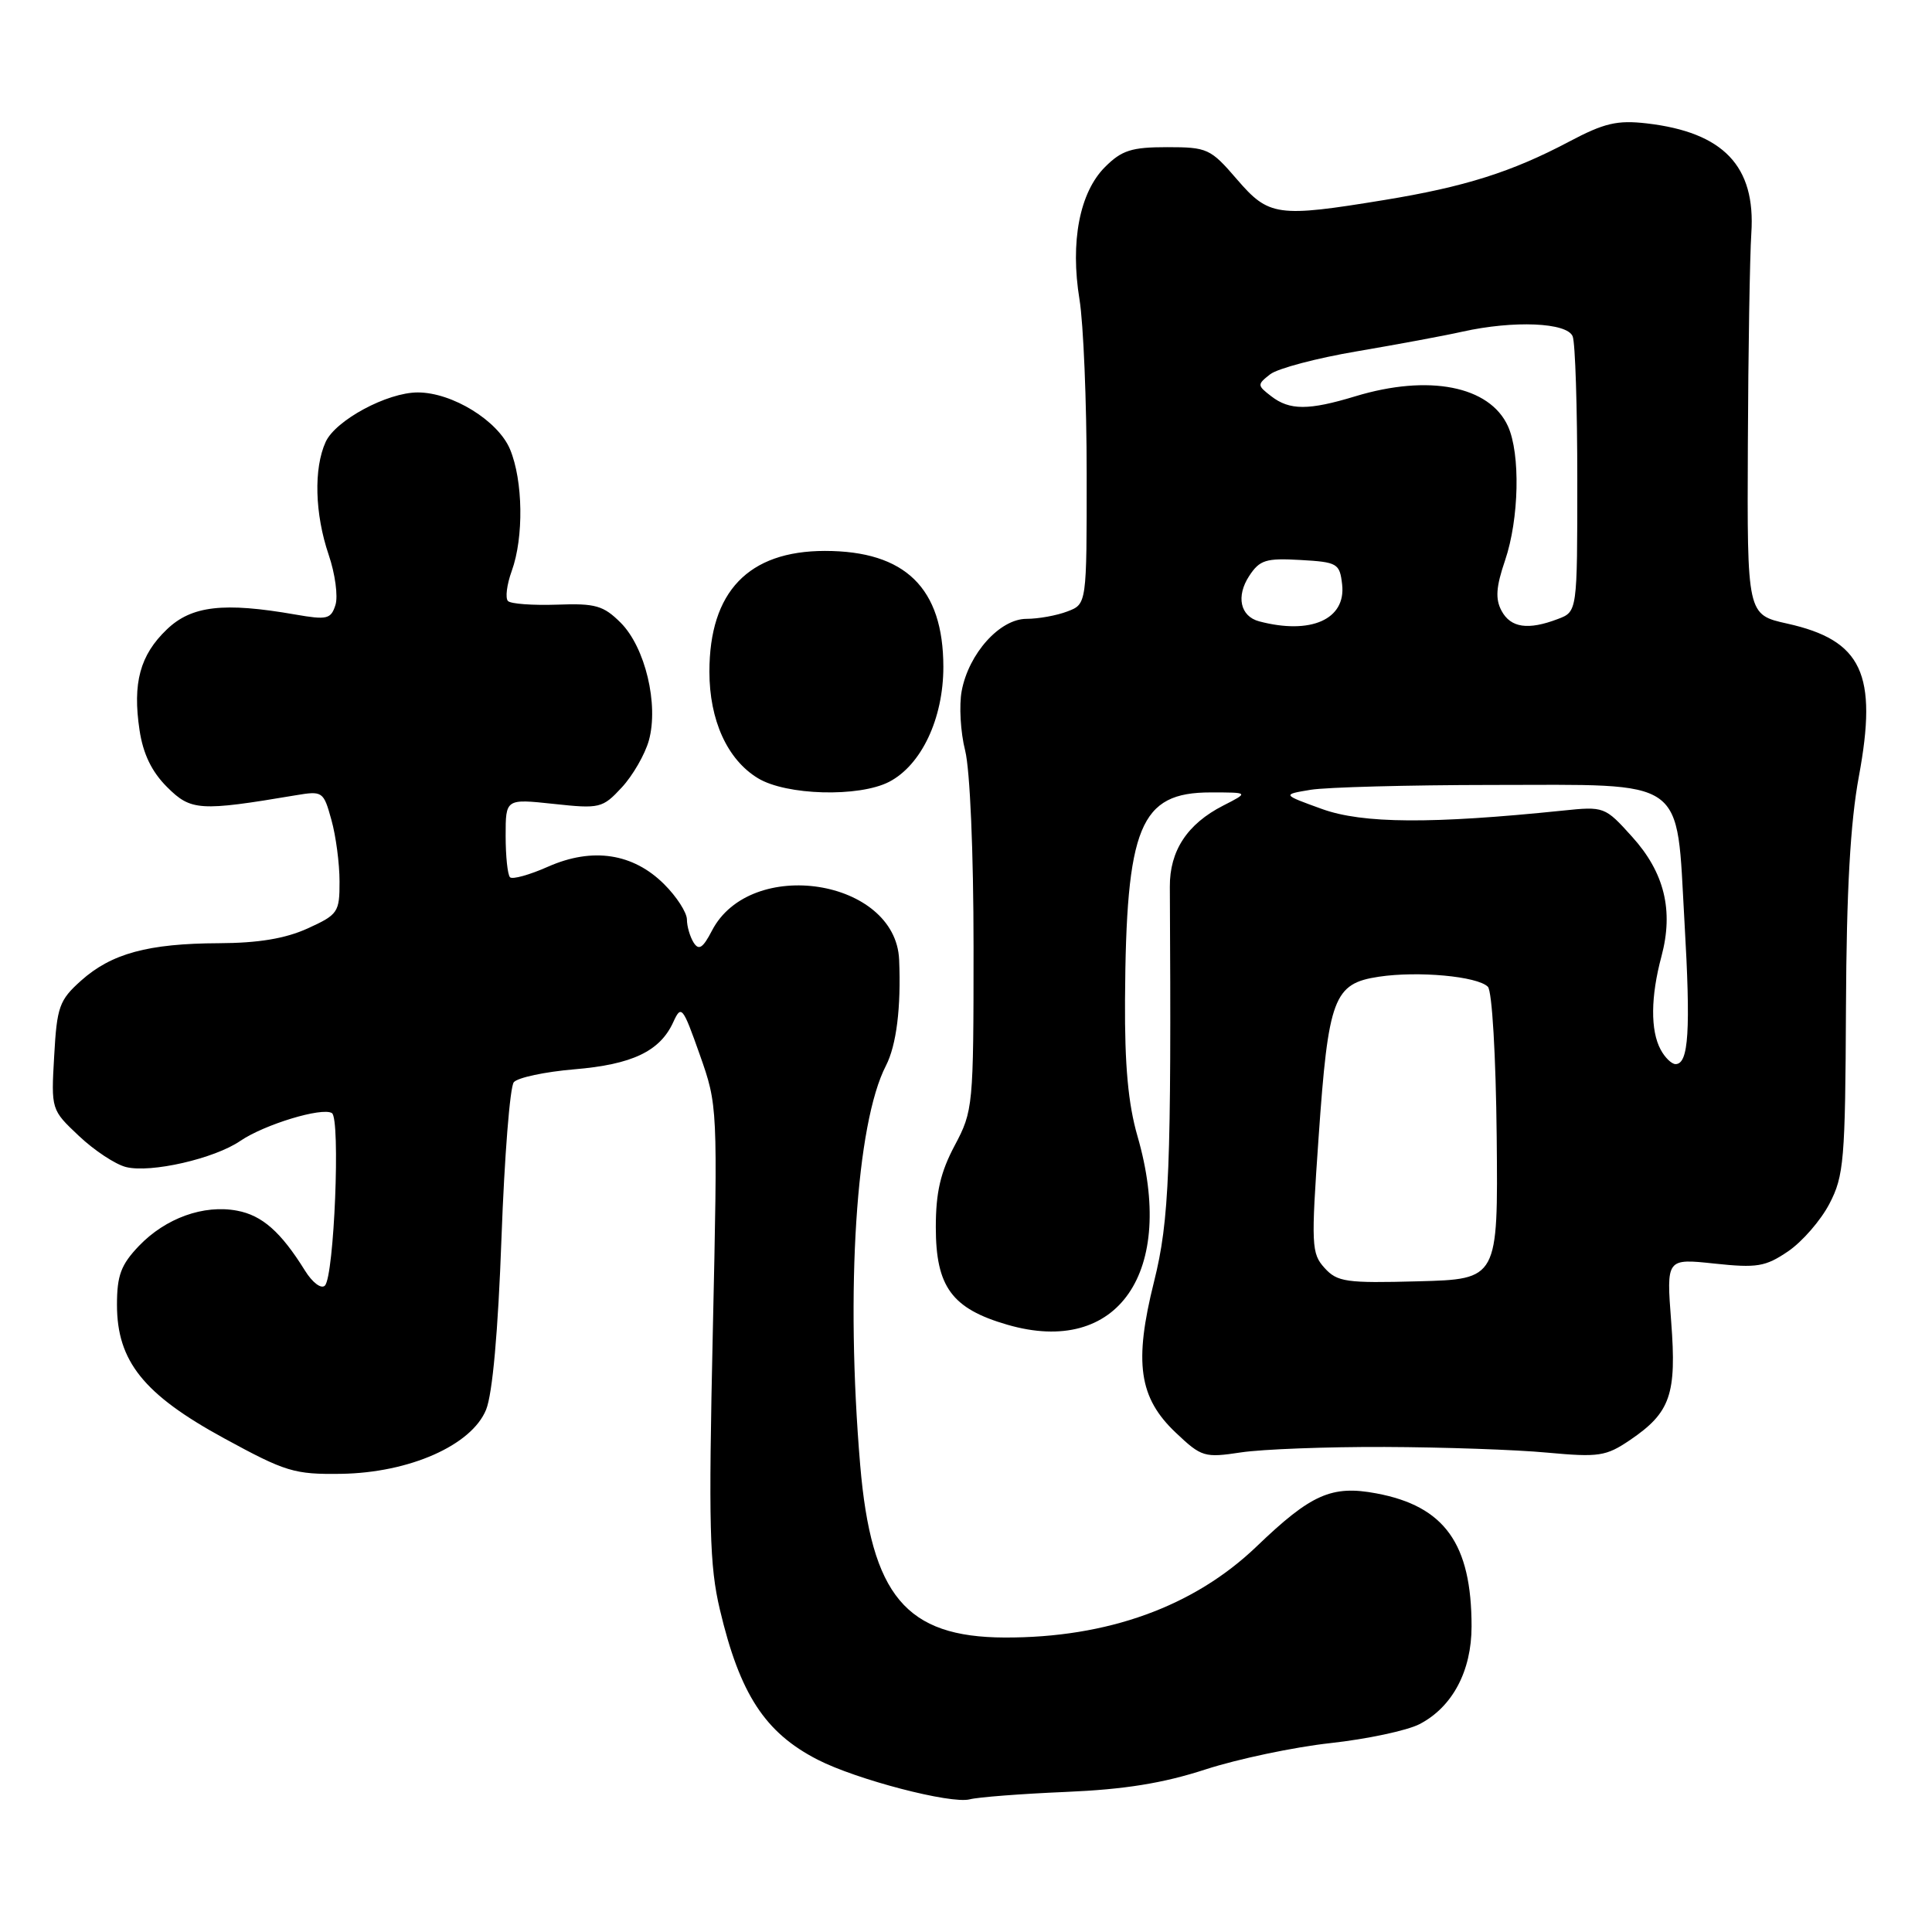 <?xml version="1.0" encoding="UTF-8" standalone="no"?>
<!DOCTYPE svg PUBLIC "-//W3C//DTD SVG 1.1//EN" "http://www.w3.org/Graphics/SVG/1.1/DTD/svg11.dtd" >
<svg xmlns="http://www.w3.org/2000/svg" xmlns:xlink="http://www.w3.org/1999/xlink" version="1.1" viewBox="0 0 256 256">
 <g >
 <path fill="currentColor"
d=" M 141.23 237.44 C 149.02 237.11 154.10 236.29 159.73 234.46 C 164.01 233.07 171.46 231.50 176.29 230.97 C 181.13 230.44 186.44 229.31 188.09 228.46 C 192.45 226.20 194.99 221.43 194.99 215.50 C 194.99 204.55 191.42 199.57 182.37 197.88 C 176.46 196.77 173.73 197.98 166.52 204.90 C 158.20 212.89 146.73 217.03 133.11 216.98 C 120.05 216.93 115.45 211.44 113.98 194.13 C 112.02 170.89 113.43 148.88 117.39 141.21 C 118.78 138.51 119.41 133.50 119.14 127.17 C 118.69 116.45 99.43 113.46 94.33 123.33 C 93.14 125.62 92.60 125.98 91.91 124.90 C 91.43 124.13 91.02 122.75 91.02 121.83 C 91.01 120.91 89.66 118.81 88.01 117.17 C 83.90 113.06 78.51 112.24 72.64 114.83 C 70.17 115.93 67.89 116.56 67.58 116.24 C 67.26 115.93 67.00 113.46 67.00 110.75 C 67.00 105.84 67.00 105.84 73.36 106.52 C 79.47 107.18 79.84 107.09 82.38 104.35 C 83.84 102.78 85.46 99.97 85.98 98.11 C 87.30 93.33 85.49 85.77 82.25 82.52 C 79.96 80.24 78.91 79.93 73.82 80.12 C 70.61 80.23 67.68 80.02 67.31 79.64 C 66.93 79.26 67.15 77.47 67.81 75.65 C 69.42 71.20 69.31 63.68 67.58 59.53 C 65.99 55.74 59.92 52.00 55.36 52.00 C 51.30 52.00 44.47 55.68 43.15 58.56 C 41.55 62.08 41.71 68.09 43.55 73.51 C 44.41 76.02 44.81 79.02 44.45 80.16 C 43.85 82.04 43.34 82.16 39.14 81.43 C 29.64 79.77 25.38 80.26 22.11 83.40 C 18.55 86.80 17.55 90.50 18.49 96.75 C 18.96 99.89 20.10 102.26 22.14 104.29 C 25.29 107.44 26.46 107.52 39.17 105.38 C 42.75 104.78 42.87 104.86 43.91 108.63 C 44.51 110.76 44.99 114.43 44.99 116.80 C 45.00 120.89 44.79 121.19 40.75 123.03 C 37.79 124.37 34.22 124.96 29.00 124.98 C 19.63 125.02 14.77 126.34 10.74 129.94 C 7.86 132.52 7.54 133.39 7.18 139.91 C 6.77 147.04 6.78 147.05 10.46 150.52 C 12.48 152.43 15.29 154.29 16.70 154.64 C 19.97 155.46 28.42 153.53 31.85 151.17 C 35.04 149.00 42.67 146.68 43.98 147.49 C 45.13 148.20 44.28 169.12 43.05 170.35 C 42.57 170.83 41.40 169.96 40.41 168.36 C 37.22 163.23 34.74 161.04 31.41 160.42 C 26.99 159.59 21.95 161.40 18.41 165.09 C 16.03 167.58 15.50 169.00 15.50 172.89 C 15.50 180.36 19.03 184.77 29.69 190.58 C 37.85 195.03 38.99 195.38 45.21 195.29 C 54.25 195.15 62.49 191.51 64.41 186.79 C 65.26 184.69 66.00 176.45 66.45 164.01 C 66.84 153.29 67.57 144.02 68.08 143.40 C 68.59 142.79 72.20 142.02 76.10 141.69 C 83.77 141.05 87.45 139.30 89.21 135.44 C 90.27 133.12 90.46 133.35 92.72 139.74 C 95.10 146.48 95.11 146.60 94.45 176.50 C 93.88 202.16 94.01 207.48 95.39 213.29 C 98.03 224.47 101.36 229.59 108.35 233.17 C 113.49 235.81 126.00 239.07 128.50 238.42 C 129.60 238.13 135.33 237.69 141.23 237.44 Z  M 183.50 191.73 C 191.20 191.76 200.88 192.09 205.00 192.48 C 211.86 193.11 212.80 192.97 215.99 190.81 C 221.35 187.17 222.18 184.78 221.44 175.12 C 220.80 166.75 220.80 166.75 227.17 167.43 C 232.82 168.03 233.92 167.85 236.93 165.81 C 238.80 164.54 241.27 161.70 242.41 159.50 C 244.33 155.82 244.51 153.75 244.60 133.50 C 244.67 117.96 245.18 108.97 246.31 102.88 C 248.83 89.30 246.74 84.84 236.82 82.63 C 231.50 81.45 231.50 81.45 231.60 58.98 C 231.65 46.61 231.86 33.98 232.06 30.90 C 232.65 22.02 228.37 17.53 218.20 16.35 C 214.28 15.90 212.57 16.30 207.89 18.78 C 200.31 22.79 194.08 24.76 183.44 26.50 C 169.23 28.83 168.13 28.67 163.89 23.75 C 160.40 19.69 159.98 19.50 154.64 19.50 C 149.93 19.50 148.63 19.92 146.42 22.13 C 143.05 25.50 141.79 32.05 143.04 39.69 C 143.56 42.88 143.99 53.27 143.99 62.77 C 144.00 80.05 144.00 80.05 141.43 81.02 C 140.02 81.56 137.59 82.00 136.02 82.00 C 132.49 82.00 128.36 86.59 127.43 91.55 C 127.07 93.46 127.27 97.03 127.89 99.46 C 128.53 102.03 129.00 112.92 129.00 125.49 C 129.00 146.61 128.94 147.20 126.50 151.79 C 124.62 155.33 124.00 157.99 124.00 162.61 C 124.00 170.50 126.12 173.40 133.47 175.53 C 148.15 179.80 155.93 168.54 150.72 150.54 C 149.49 146.28 149.02 141.15 149.07 132.54 C 149.21 109.44 151.04 105.00 160.42 105.00 C 165.50 105.00 165.50 105.00 162.07 106.75 C 157.32 109.18 154.98 112.73 155.01 117.50 C 155.22 154.84 154.95 161.69 152.92 169.81 C 150.23 180.56 150.90 185.22 155.82 189.86 C 159.21 193.07 159.60 193.18 164.44 192.45 C 167.22 192.03 175.80 191.70 183.50 191.73 Z  M 117.81 103.60 C 122.09 101.38 125.00 95.22 125.00 88.36 C 124.99 77.92 119.96 73.00 109.30 73.00 C 99.16 73.01 94.00 78.41 94.00 89.00 C 94.00 95.43 96.37 100.65 100.42 103.11 C 104.16 105.40 113.81 105.66 117.81 103.60 Z  M 175.51 168.01 C 173.77 166.09 173.72 165.01 174.72 150.73 C 176.01 132.19 176.71 130.32 182.71 129.42 C 187.91 128.64 195.76 129.36 197.15 130.75 C 197.71 131.31 198.21 139.89 198.32 150.62 C 198.50 169.50 198.50 169.50 187.93 169.78 C 178.35 170.04 177.20 169.87 175.51 168.01 Z  M 220.04 139.07 C 218.68 136.54 218.72 132.06 220.15 126.73 C 221.78 120.64 220.55 115.61 216.25 110.86 C 212.66 106.88 212.56 106.84 207.06 107.41 C 189.71 109.20 180.55 109.14 175.18 107.20 C 169.87 105.28 169.87 105.28 173.68 104.65 C 175.78 104.31 186.56 104.02 197.64 104.01 C 223.81 104.00 222.09 102.78 223.20 122.11 C 224.04 136.59 223.76 141.00 222.02 141.00 C 221.50 141.00 220.60 140.13 220.04 139.07 Z  M 166.84 82.33 C 164.33 81.66 163.76 79.01 165.53 76.31 C 166.92 74.19 167.75 73.94 172.31 74.20 C 177.23 74.48 177.52 74.65 177.84 77.45 C 178.36 82.07 173.68 84.14 166.84 82.33 Z  M 198.96 80.93 C 198.12 79.36 198.23 77.77 199.43 74.25 C 201.29 68.78 201.48 60.14 199.81 56.47 C 197.38 51.14 189.31 49.56 179.59 52.51 C 173.40 54.39 170.88 54.39 168.44 52.50 C 166.57 51.06 166.57 50.95 168.31 49.59 C 169.31 48.82 174.48 47.45 179.81 46.55 C 185.14 45.64 191.42 44.48 193.76 43.95 C 200.59 42.43 207.68 42.73 208.39 44.58 C 208.73 45.45 209.00 54.01 209.00 63.61 C 209.00 81.05 209.00 81.05 206.43 82.02 C 202.48 83.53 200.17 83.19 198.96 80.93 Z "/>
</g>
</svg>
